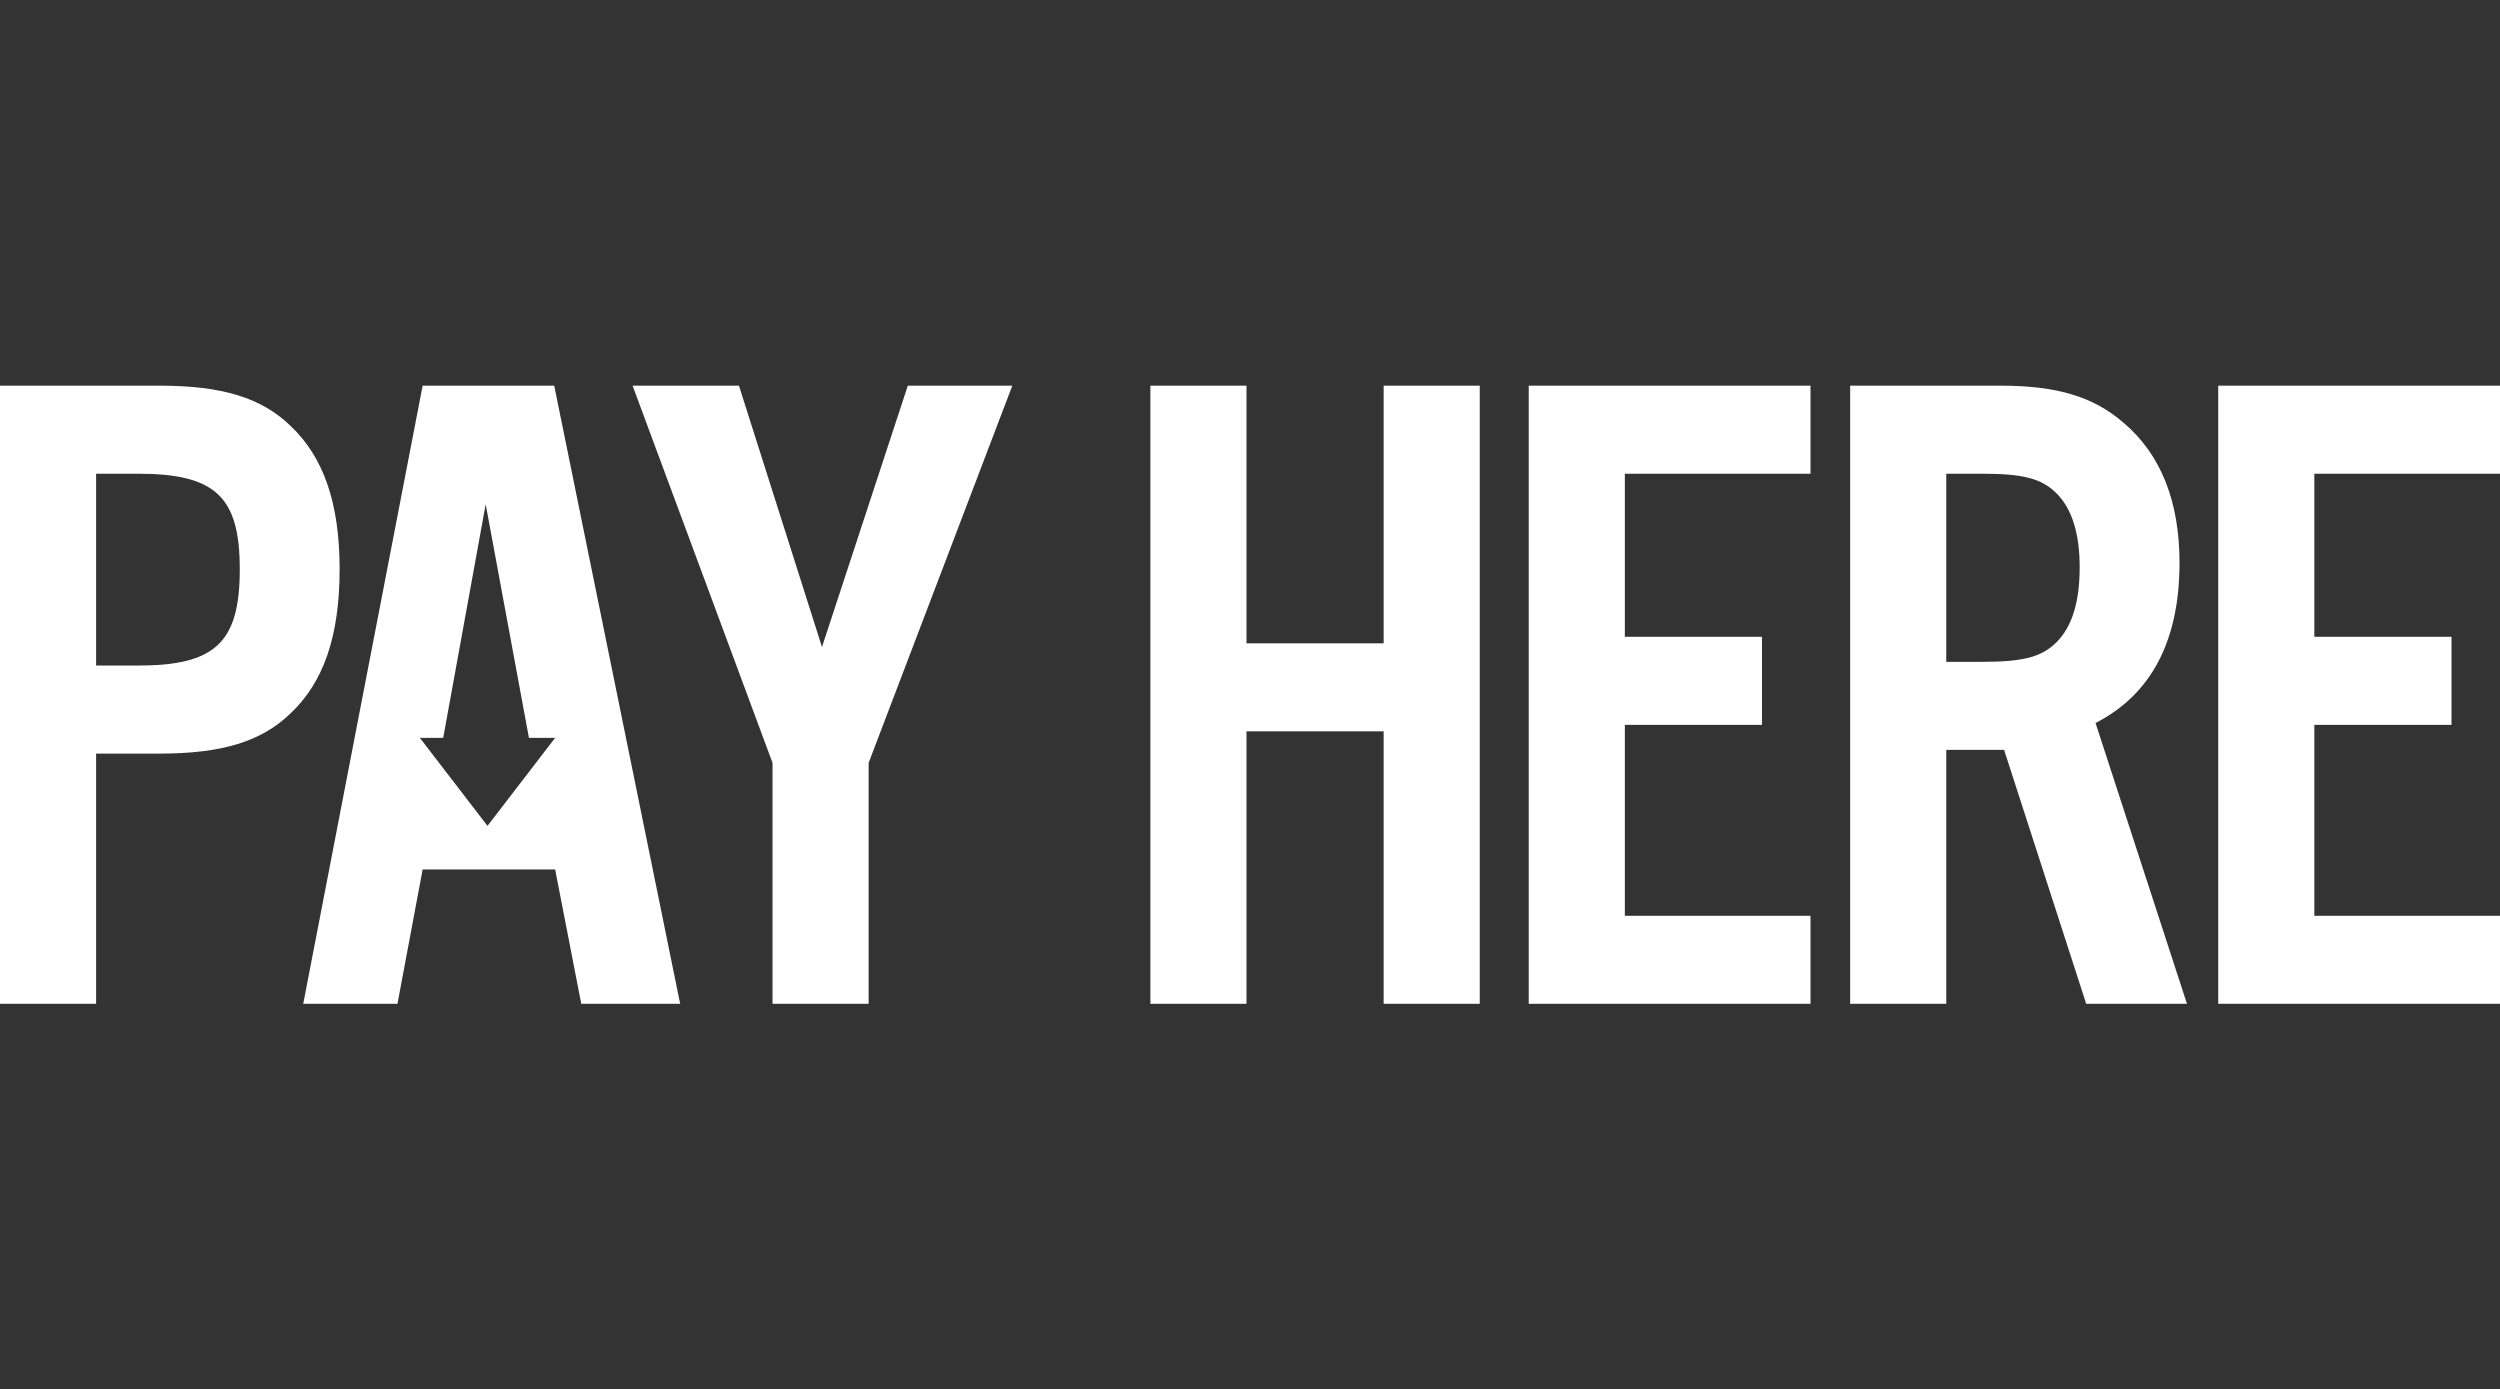<?xml version="1.0" encoding="UTF-8"?>
<svg width="457px" height="254px" viewBox="0 0 457 254" version="1.1" xmlns="http://www.w3.org/2000/svg" xmlns:xlink="http://www.w3.org/1999/xlink">
    <rect x="0" y="0" width="457" height="254" fill="#333333" stroke="none"/>
    <!-- Generator: Sketch 53.2 (72643) - https://sketchapp.com -->
    <title>PayHere-logo</title>
    <desc>Created with Sketch.</desc>
    <g id="Page-1" stroke="none" stroke-width="1" fill="none" fill-rule="evenodd">
        <path d="M17.567,137.758 L29.165,137.758 C40.592,137.758 47.755,135.555 53.042,130.473 C59.182,124.713 62.082,116.242 62.082,104.044 C62.082,92.016 59.182,83.545 53.042,77.785 C47.755,72.702 40.592,70.5 29.165,70.5 L0,70.5 L0,183.5 L17.567,183.5 L17.567,137.758 Z M17.567,121.663 L17.567,86.594 L25.242,86.594 C39.398,86.594 43.832,90.83 43.832,104.044 C43.832,117.428 39.398,121.663 25.242,121.663 L17.567,121.663 Z M158.786,139.452 L185.051,70.5 L165.949,70.5 L150.258,118.275 L135.079,70.5 L115.636,70.5 L141.219,139.452 L141.219,183.5 L158.786,183.5 L158.786,139.452 Z M252.932,133.692 L252.932,183.5 L270.499,183.5 L270.499,70.5 L252.932,70.5 L252.932,117.597 L227.86,117.597 L227.86,70.5 L210.293,70.5 L210.293,183.5 L227.86,183.5 L227.86,133.692 L252.932,133.692 Z M330.96,70.5 L279.453,70.5 L279.453,183.5 L330.96,183.5 L330.96,167.406 L297.02,167.406 L297.02,132.506 L322.092,132.506 L322.092,116.412 L297.02,116.412 L297.02,86.594 L330.96,86.594 L330.96,70.5 Z M355.776,137.08 L366.35,137.08 L381.359,183.5 L399.779,183.5 L383.065,132.167 C393.298,126.915 398.415,117.089 398.415,102.858 C398.415,91.677 395.004,83.037 388.181,77.277 C382.724,72.533 376.072,70.5 365.668,70.5 L338.209,70.5 L338.209,183.5 L355.776,183.5 L355.776,137.08 Z M355.776,120.986 L355.776,86.594 L362.257,86.594 C369.762,86.594 373.173,87.442 375.901,90.152 C378.801,93.032 380.165,97.606 380.165,103.705 C380.165,109.974 378.801,114.548 375.901,117.428 C373.173,120.139 369.762,120.986 362.257,120.986 L355.776,120.986 Z M81.02,134.878 L76.749,134.878 L89.115,150.972 L101.48,134.878 L96.689,134.878 L88.783,92.185 L81.02,134.878 Z M457,70.5 L457,86.594 L423.06,86.594 L423.06,116.412 L448.131,116.412 L448.131,132.506 L423.06,132.506 L423.06,167.406 L457,167.406 L457,183.5 L405.493,183.5 L405.493,70.5 L457,70.5 Z M101.48,158.935 L77.261,158.935 L72.656,183.5 L55.43,183.5 L77.261,70.5 L101.309,70.5 L124.334,183.5 L106.255,183.5 L101.48,158.935 Z" id="PayHere-logo" fill="#FFFFFF" fill-rule="nonzero"></path>
    </g>
</svg>